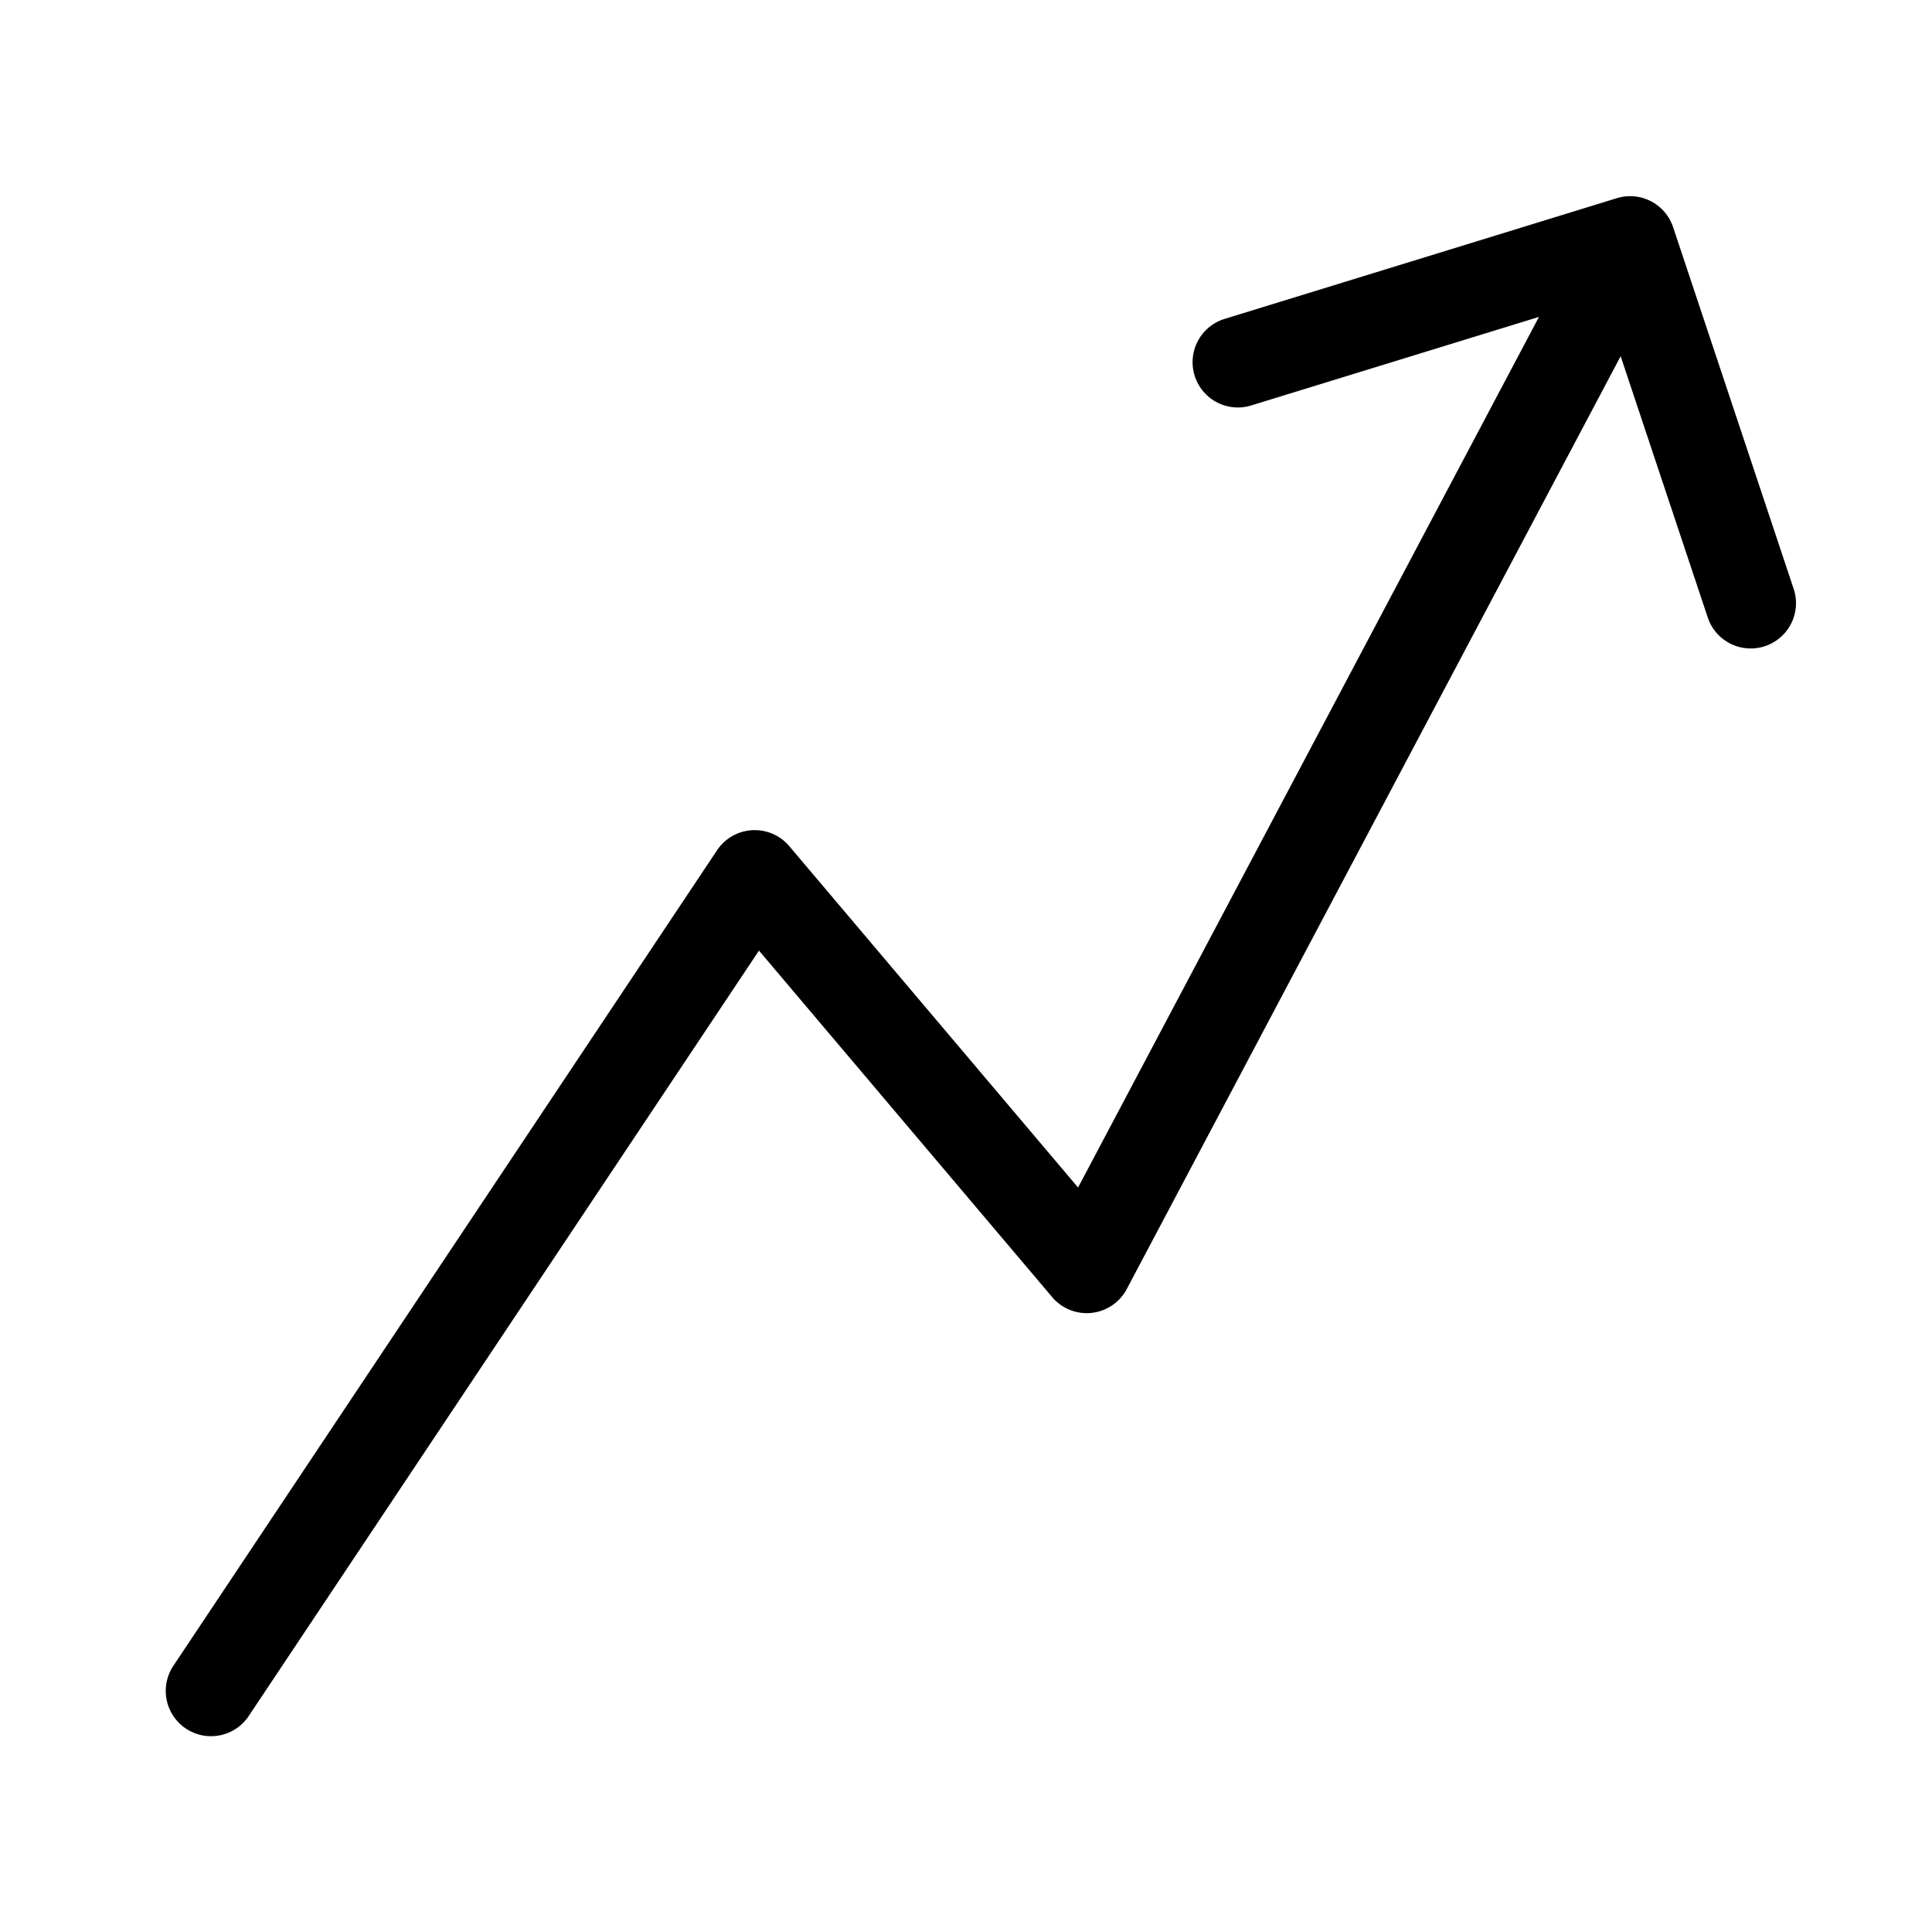 <svg xmlns="http://www.w3.org/2000/svg" width="32" height="32" viewBox="0 0 32 32"><path d="M26.772 3.285a.75.75 0 0 1 .94.478l2 6a.75.75 0 0 1-1.423.474L26.843 5.9l-8.18 15.45a.75.75 0 0 1-1.236.134l-4.856-5.739-8.447 12.671a.75.75 0 1 1-1.248-.832l9-13.5a.75.75 0 0 1 1.197-.069l4.783 5.654 7.634-14.42-4.77 1.468a.75.75 0 0 1-.44-1.434z"/></svg>